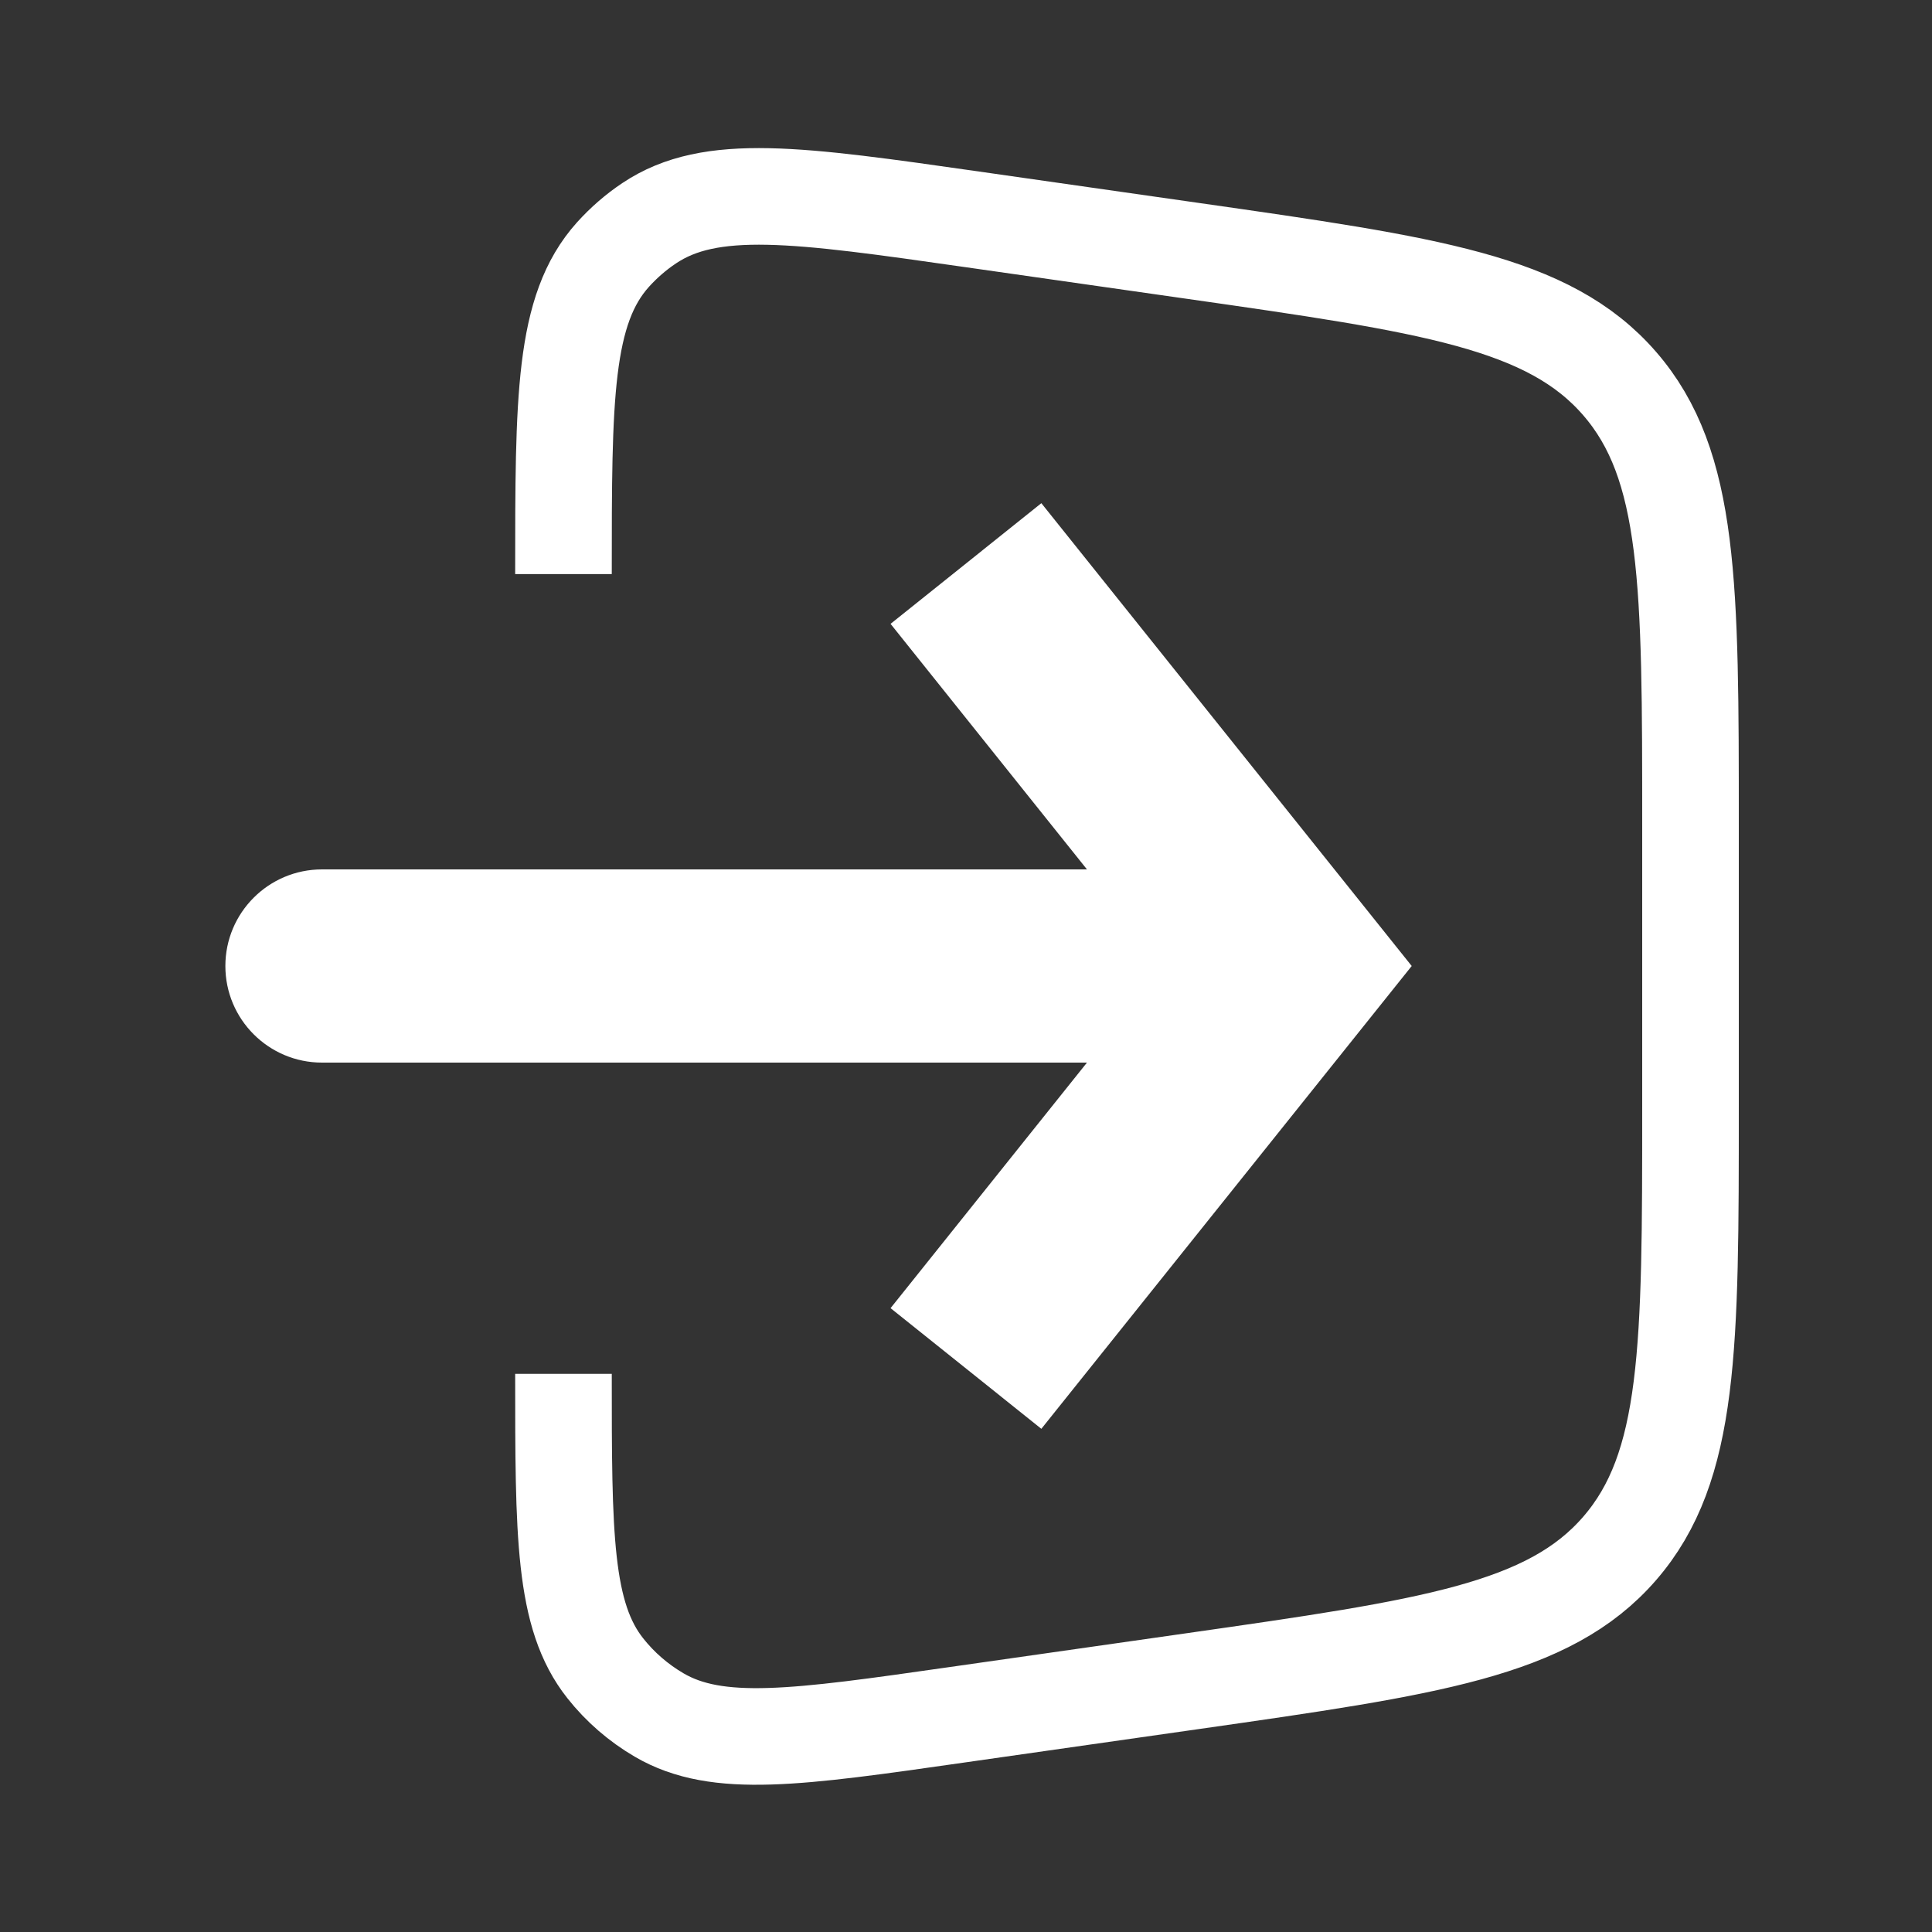<svg width="20" height="20" viewBox="0 0 20 20" fill="none" xmlns="http://www.w3.org/2000/svg">
<rect x="0" y="0" width="20" height="20" fill="#333333" stroke="none"/>
<path d="M5.833 5.943V5.943C5.833 4.119 5.833 3.206 6.345 2.636C6.456 2.513 6.582 2.403 6.72 2.311C7.357 1.884 8.26 2.013 10.067 2.271L12.348 2.597C14.804 2.948 16.032 3.124 16.766 3.97C17.5 4.815 17.5 6.056 17.5 8.537V11.463C17.5 13.944 17.5 15.184 16.766 16.03C16.032 16.876 14.804 17.052 12.348 17.403L9.903 17.752C8.252 17.988 7.426 18.106 6.824 17.754C6.61 17.629 6.42 17.465 6.266 17.27C5.833 16.724 5.833 15.89 5.833 14.222V14.222" stroke="white" strokeWidth="2"/>
<path d="M13.333 10L14.114 9.375L14.614 10L14.114 10.625L13.333 10ZM3.333 11C2.781 11 2.333 10.552 2.333 10C2.333 9.448 2.781 9 3.333 9V11ZM10.78 5.209L14.114 9.375L12.552 10.625L9.219 6.458L10.78 5.209ZM14.114 10.625L10.78 14.791L9.219 13.542L12.552 9.375L14.114 10.625ZM13.333 11H3.333V9H13.333V11Z" fill="white"/>
</svg>

